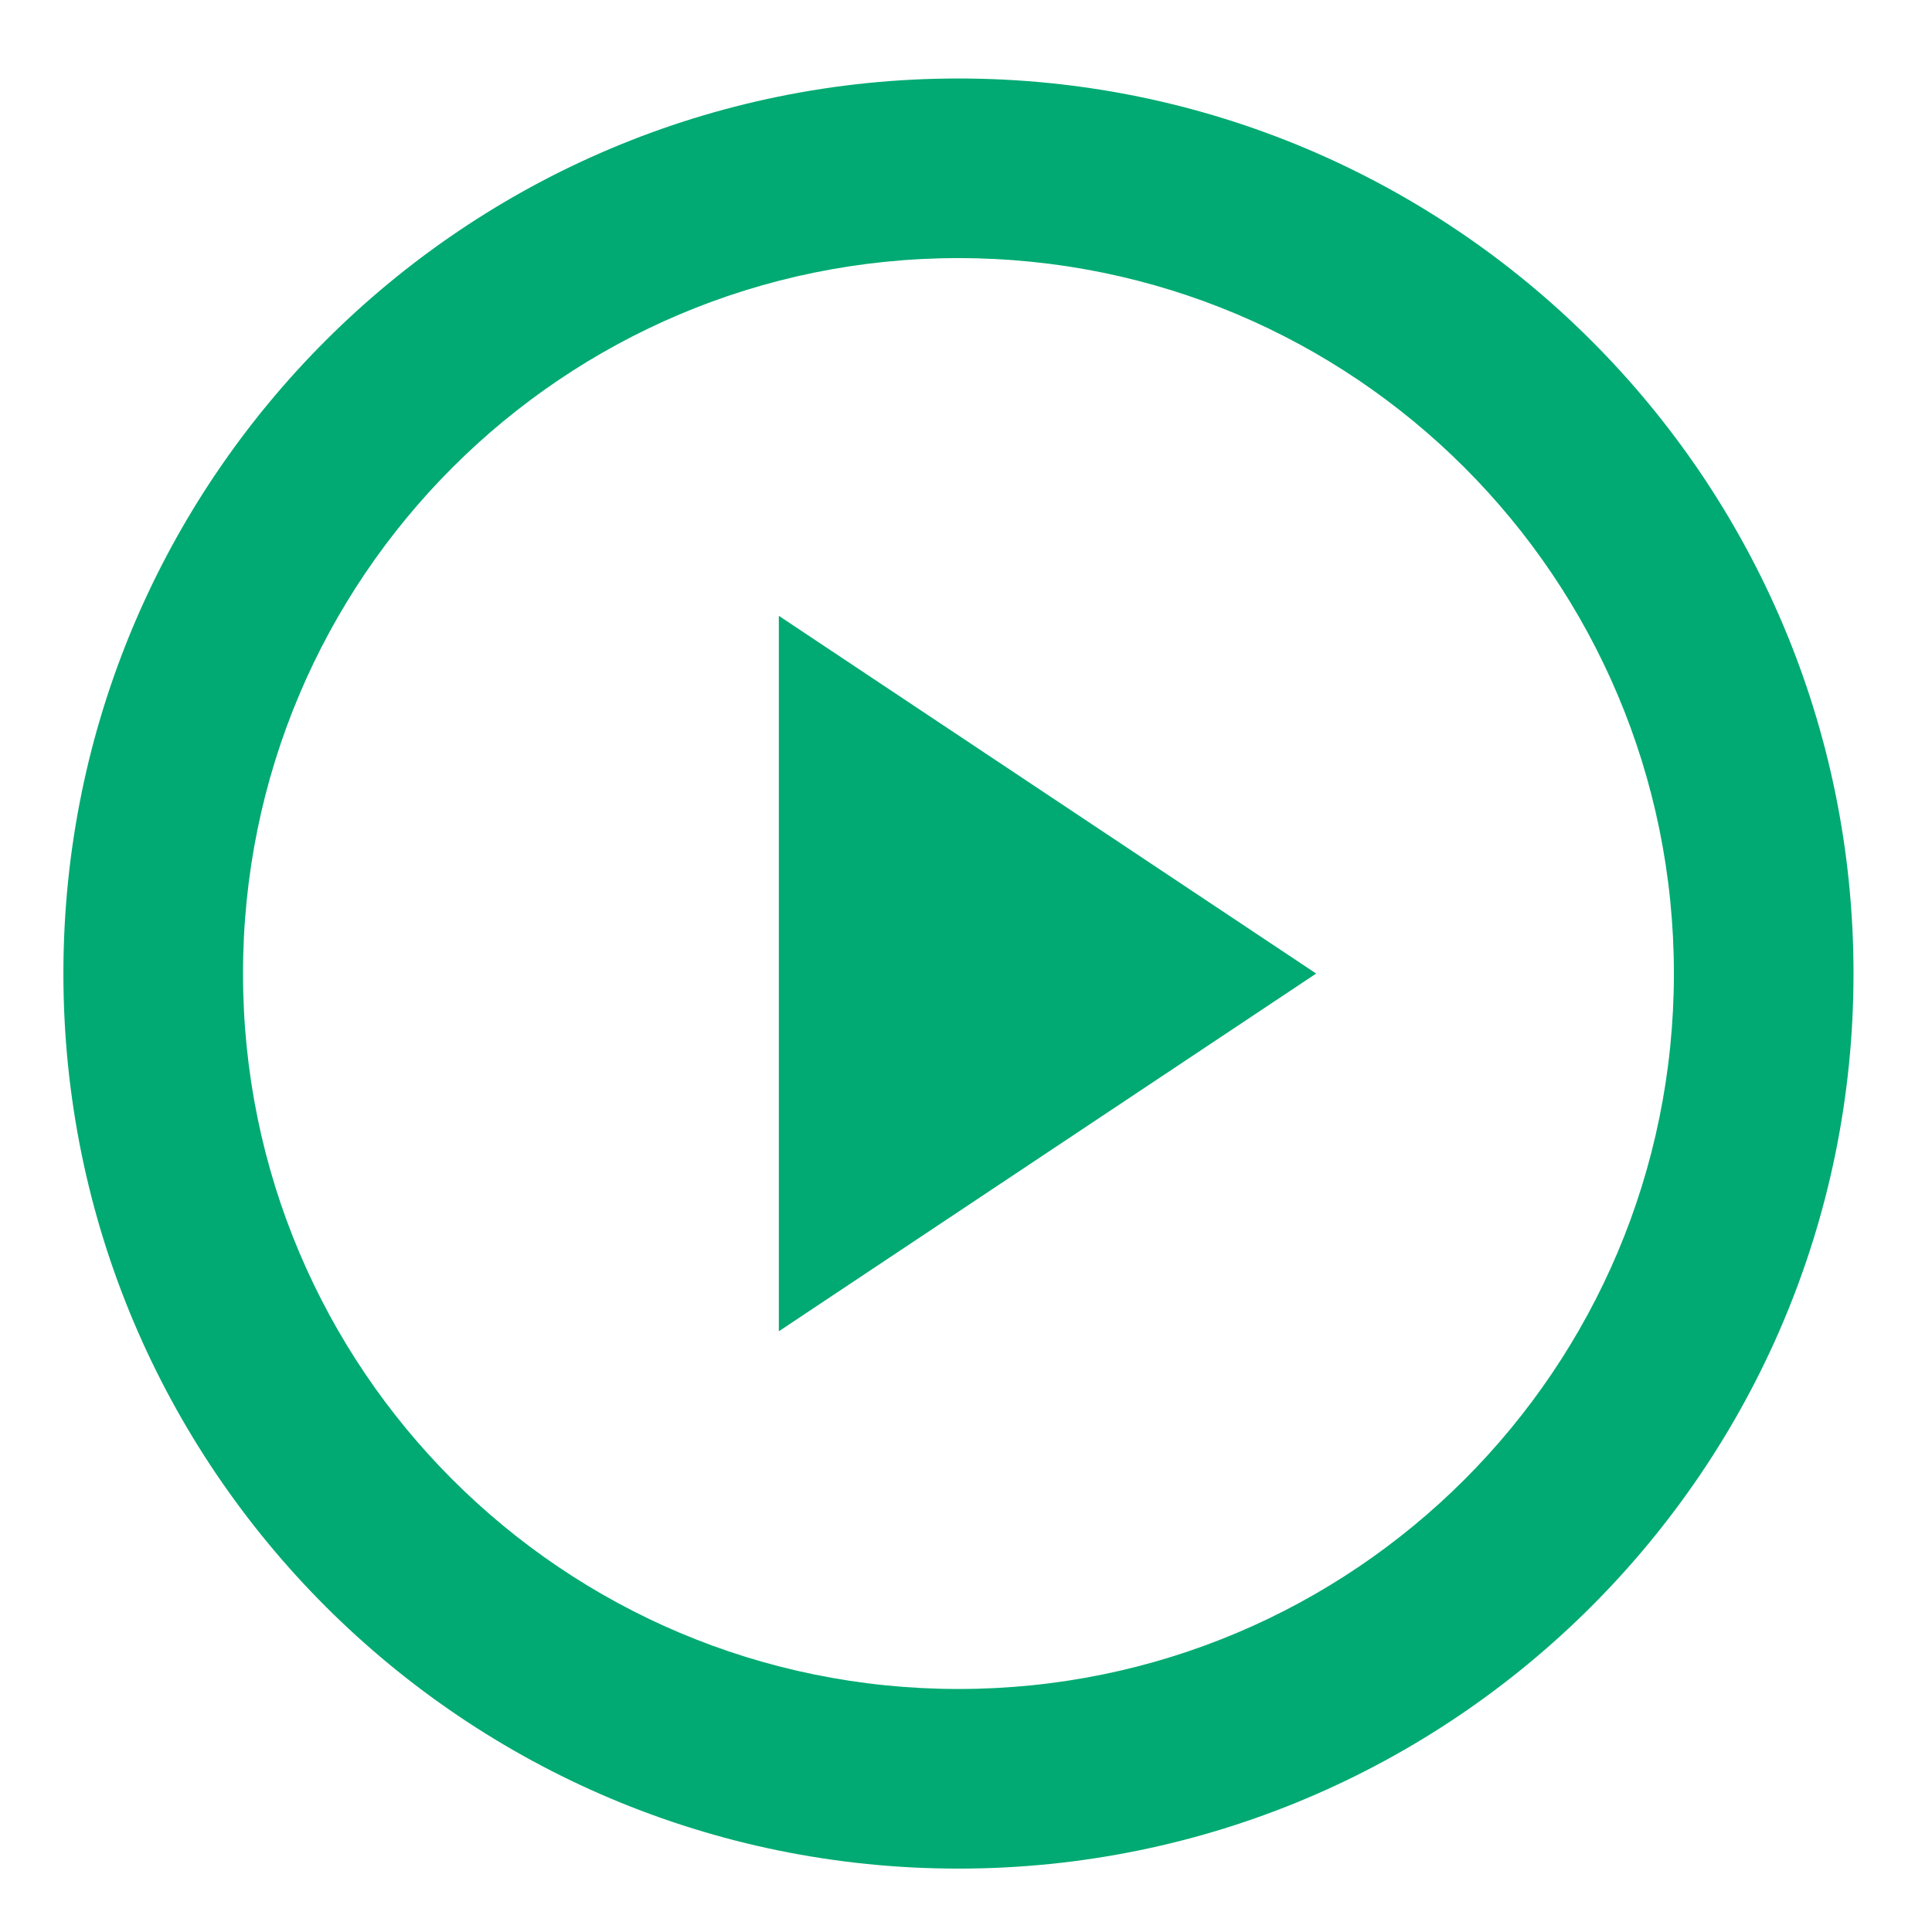 <?xml version="1.0" standalone="no"?><!DOCTYPE svg PUBLIC "-//W3C//DTD SVG 1.1//EN" "http://www.w3.org/Graphics/SVG/1.1/DTD/svg11.dtd"><svg t="1574323882059" class="icon" viewBox="0 0 1024 1024" version="1.1" xmlns="http://www.w3.org/2000/svg" p-id="1465" xmlns:xlink="http://www.w3.org/1999/xlink" width="200" height="200"><defs><style type="text/css"></style></defs><path d="M508 990.4c-261.6 0-474.4-212-474.4-474.4S246.4 41.6 508 41.6s474.4 212 474.4 474.4S769.6 990.4 508 990.4zM508 136.8c-209.6 0-379.2 169.6-379.2 379.2 0 209.6 169.6 379.2 379.2 379.2s379.2-169.6 379.2-379.2C887.2 306.4 717.6 136.8 508 136.8zM412.8 326.4l284.8 189.6L412.8 705.6 412.8 326.4z" p-id="1466" fill="#00AA72"></path></svg>